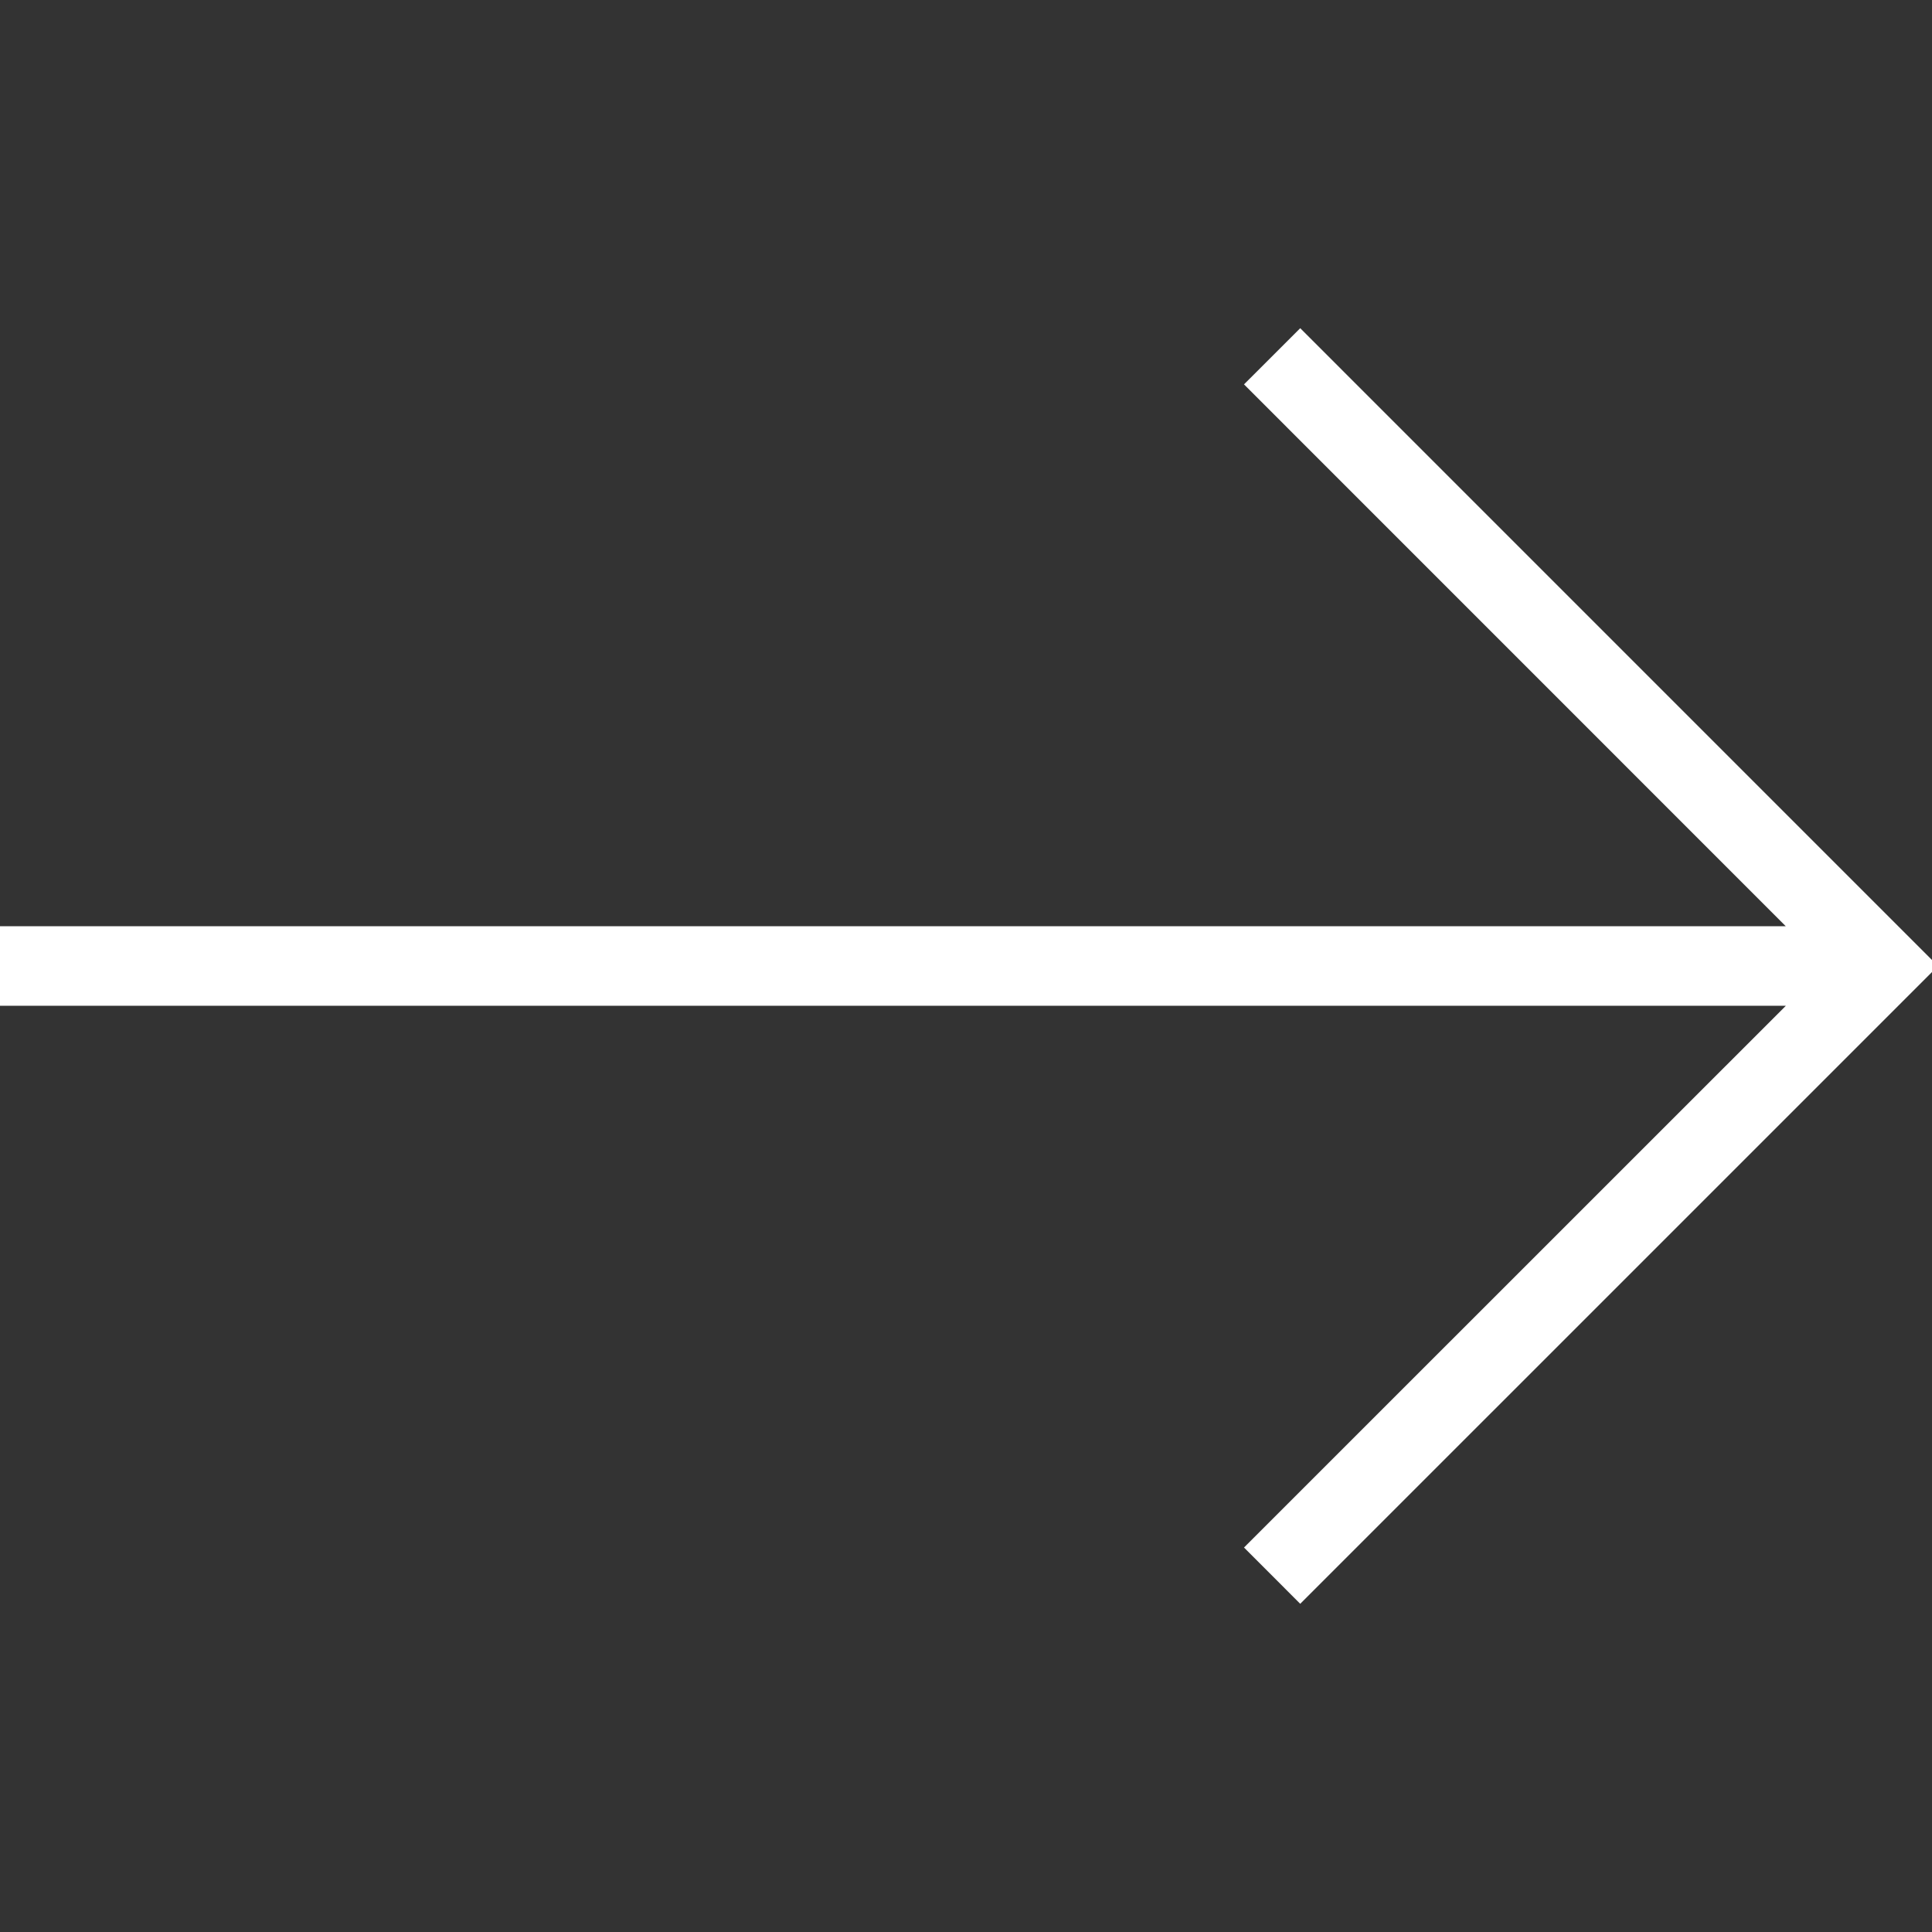 <svg xmlns="http://www.w3.org/2000/svg" xmlns:xlink="http://www.w3.org/1999/xlink" height="800px" width="800px" id="Capa_1" viewBox="0 0 227.096 227.096" xml:space="preserve" fill="#ffffff" stroke="#ffffff"><rect x="0" y="0" width="227.096" height="227.096" fill="#333333" stroke="none"/><g id="SVGRepo_bgCarrier" stroke-width="0"></g><g id="SVGRepo_tracerCarrier" stroke-linecap="round" stroke-linejoin="round"></g><g id="SVGRepo_iconCarrier"> <g> <g> <polygon style="fill:#ffffff;" points="152.835,39.285 146.933,45.183 211.113,109.373 0,109.373 0,117.723 211.124,117.723 146.933,181.902 152.835,187.811 227.096,113.55 "></polygon> </g> </g> </g></svg>